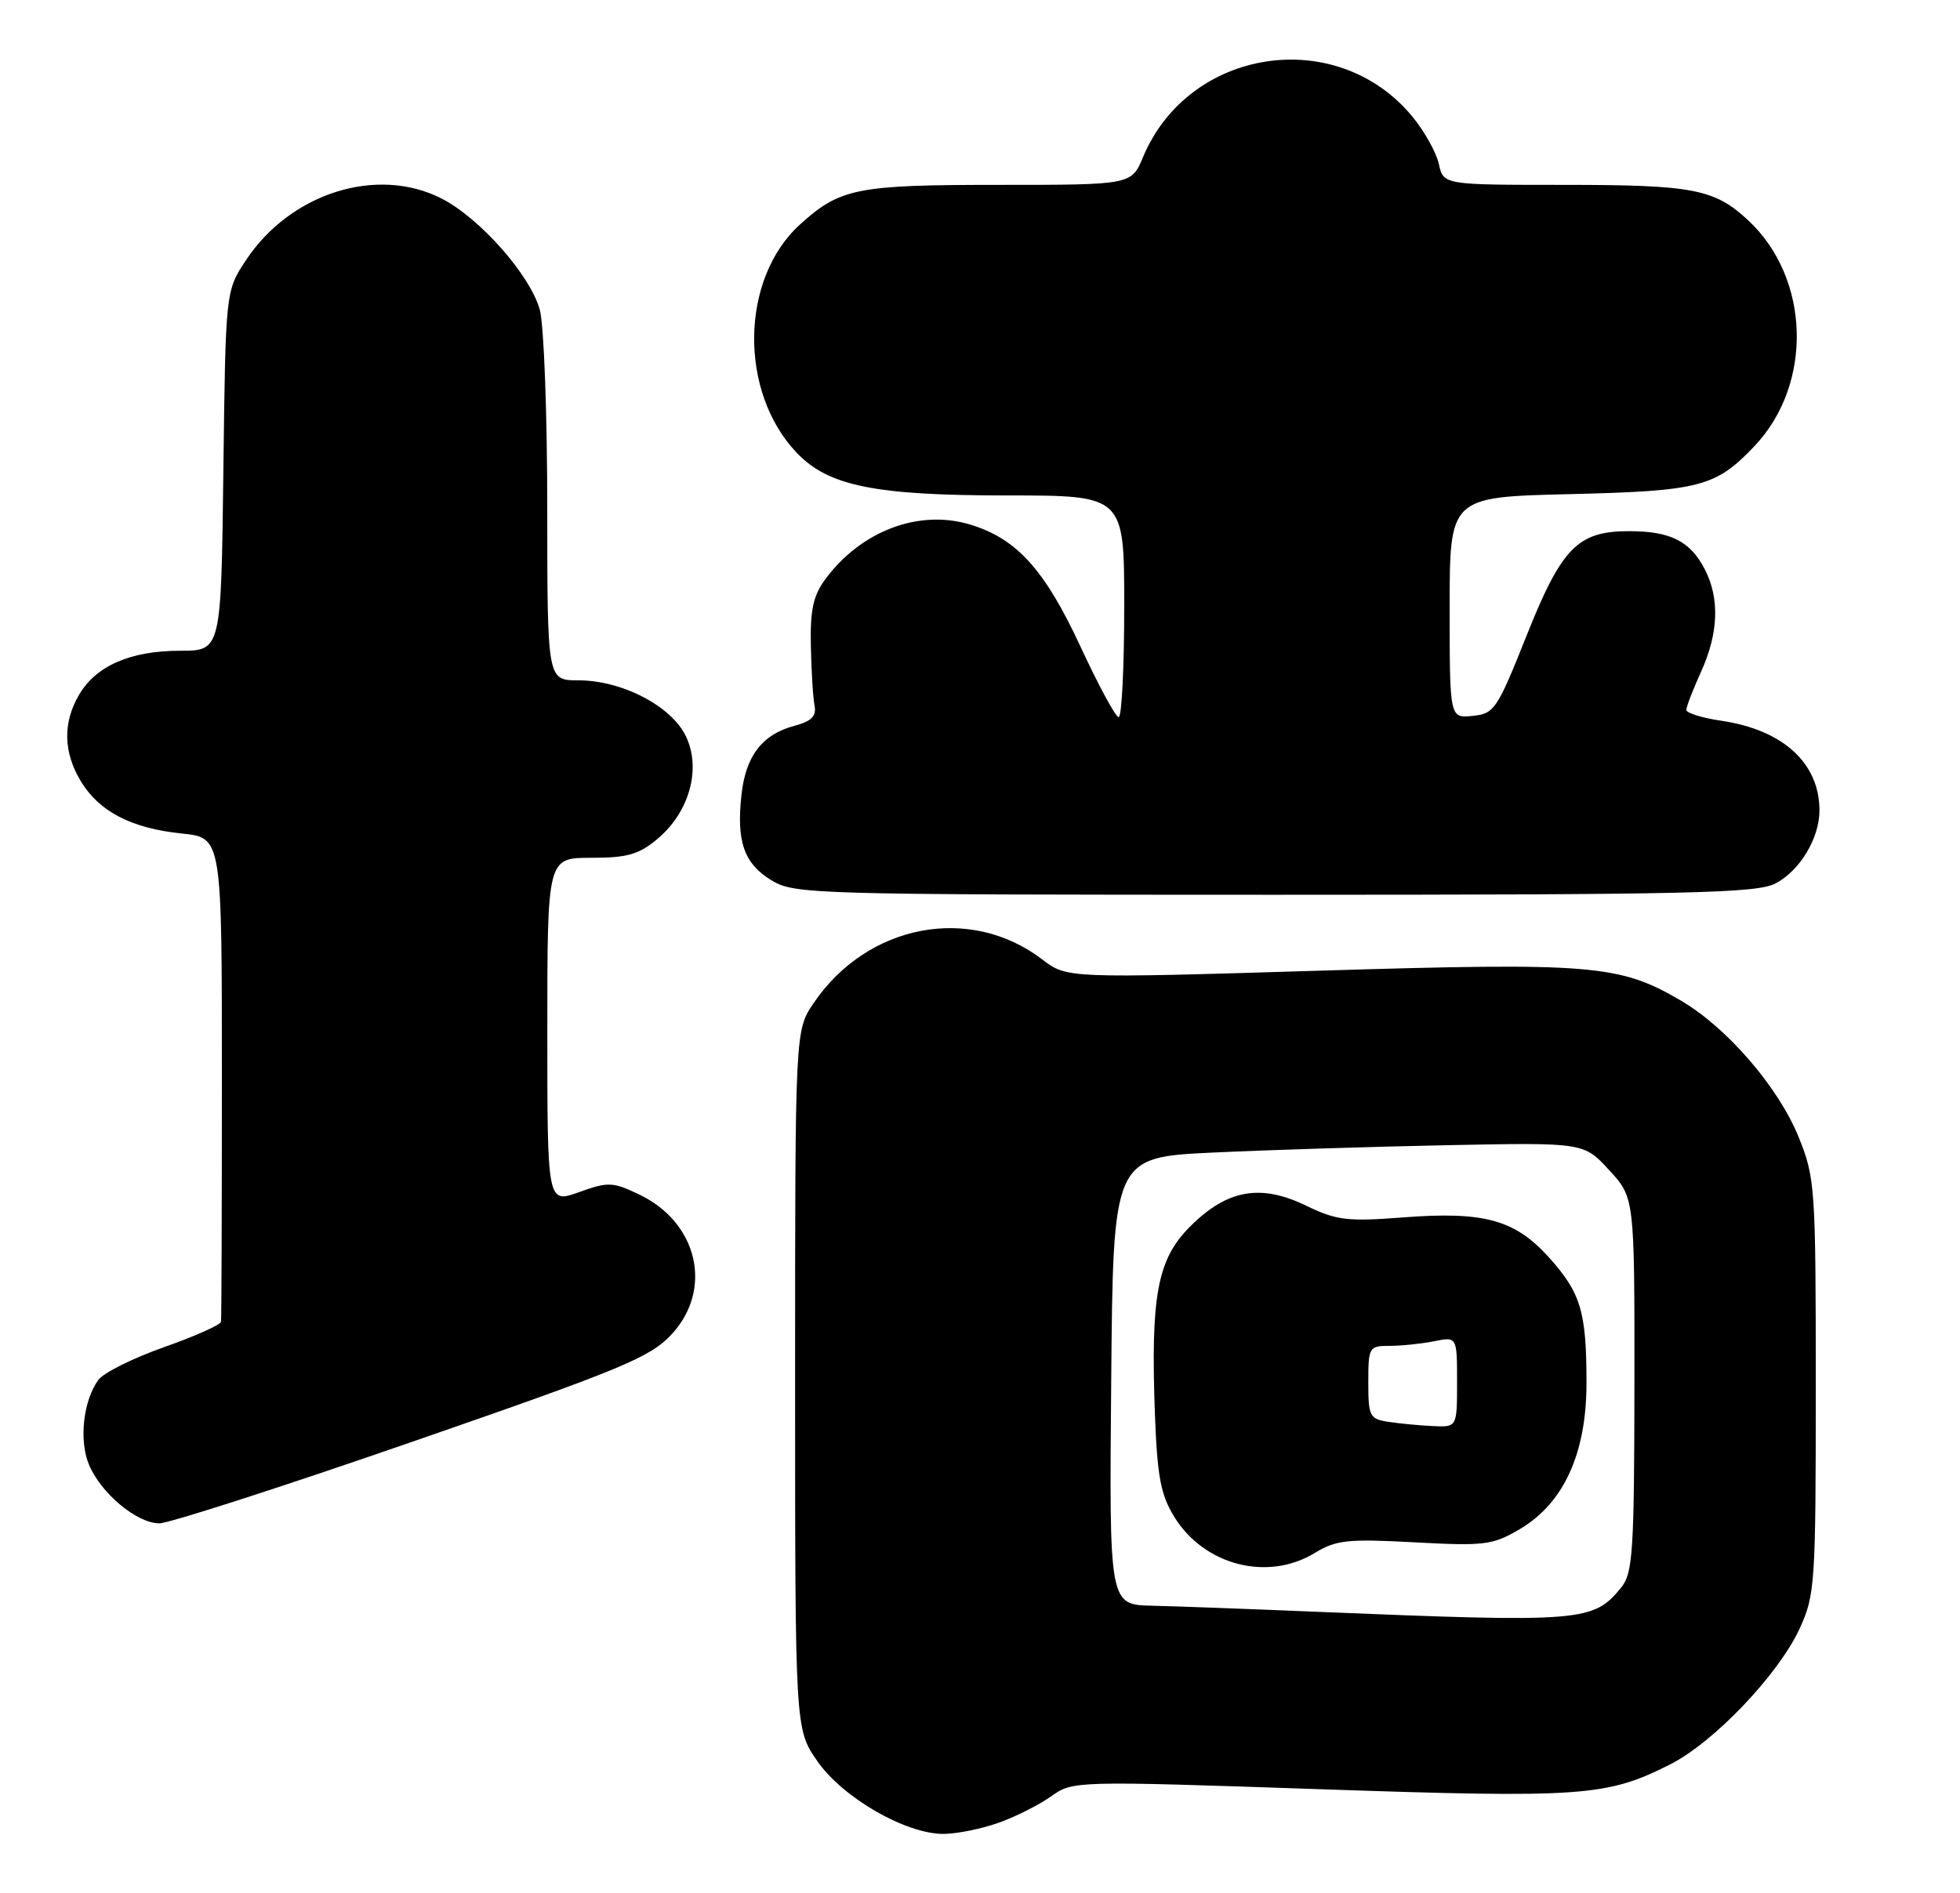 <?xml version="1.0" encoding="UTF-8" standalone="no"?>
<!DOCTYPE svg PUBLIC "-//W3C//DTD SVG 1.1//EN" "http://www.w3.org/Graphics/SVG/1.1/DTD/svg11.dtd" >
<svg xmlns="http://www.w3.org/2000/svg" xmlns:xlink="http://www.w3.org/1999/xlink" version="1.1" viewBox="0 0 265 256">
 <g >
 <path fill="currentColor"
d=" M 134.94 246.52 C 137.25 245.71 140.47 244.09 142.10 242.93 C 145.06 240.82 145.18 240.82 178.36 241.95 C 214.02 243.17 217.23 242.94 225.83 238.59 C 231.73 235.60 240.44 226.46 243.31 220.25 C 245.40 215.72 245.50 214.22 245.50 187.50 C 245.50 160.59 245.41 159.28 243.20 153.80 C 240.46 147.03 233.52 138.98 227.28 135.32 C 218.95 130.44 215.40 130.14 178.26 131.27 C 144.25 132.30 144.25 132.30 140.88 129.72 C 131.12 122.29 117.24 124.96 110.00 135.66 C 107.50 139.35 107.50 139.35 107.50 186.59 C 107.50 233.83 107.50 233.83 110.51 238.16 C 113.92 243.09 122.43 248.00 127.55 248.00 C 129.31 248.00 132.63 247.33 134.94 246.52 Z  M 55.71 194.98 C 84.00 185.18 87.86 183.58 90.75 180.50 C 96.47 174.40 94.38 165.30 86.38 161.51 C 82.82 159.82 82.21 159.80 78.27 161.22 C 74.00 162.75 74.00 162.75 74.00 139.38 C 74.00 116.00 74.00 116.00 79.92 116.00 C 84.83 116.00 86.37 115.56 88.91 113.43 C 93.22 109.80 94.83 103.97 92.75 99.59 C 90.79 95.48 84.11 92.00 78.18 92.00 C 74.00 92.00 74.00 92.00 73.99 68.75 C 73.99 55.96 73.54 43.87 72.98 41.88 C 71.68 37.19 64.87 29.49 59.71 26.85 C 50.99 22.40 39.28 26.09 33.26 35.18 C 30.50 39.35 30.50 39.35 30.20 63.67 C 29.90 88.00 29.90 88.00 24.35 88.00 C 17.67 88.00 13.01 90.02 10.71 93.92 C 8.47 97.71 8.55 101.75 10.96 105.70 C 13.45 109.78 17.80 112.02 24.61 112.72 C 30.00 113.28 30.00 113.28 30.00 145.64 C 30.00 163.44 29.95 178.34 29.88 178.75 C 29.81 179.16 26.34 180.71 22.17 182.18 C 17.99 183.65 14.00 185.64 13.30 186.60 C 11.26 189.39 10.66 194.76 12.02 198.04 C 13.62 201.92 18.50 206.00 21.54 206.00 C 22.85 206.00 38.22 201.04 55.71 194.98 Z  M 240.03 119.48 C 243.33 117.78 246.00 113.35 246.00 109.60 C 246.00 103.20 241.09 98.71 232.75 97.47 C 230.14 97.09 228.00 96.42 228.00 96.00 C 228.00 95.57 228.89 93.26 229.98 90.86 C 232.36 85.62 232.53 80.92 230.49 76.98 C 228.52 73.17 225.86 71.83 220.26 71.83 C 213.30 71.83 211.14 74.04 206.35 86.08 C 202.42 95.94 202.03 96.52 199.10 96.81 C 196.00 97.13 196.00 97.13 196.00 82.17 C 196.00 67.21 196.00 67.21 212.25 66.82 C 229.82 66.40 231.97 65.85 237.20 60.34 C 245.16 51.96 244.78 37.66 236.38 29.81 C 231.82 25.56 228.94 25.00 211.51 25.00 C 195.16 25.00 195.16 25.00 194.54 22.18 C 194.20 20.63 192.59 17.74 190.96 15.77 C 180.77 3.40 160.74 6.42 154.54 21.25 C 152.97 25.00 152.97 25.00 134.94 25.00 C 115.80 25.00 113.57 25.45 108.15 30.37 C 100.07 37.72 99.87 53.04 107.76 61.27 C 112.04 65.73 118.32 67.00 136.18 67.00 C 152.00 67.00 152.00 67.00 152.00 82.00 C 152.00 90.25 151.66 96.99 151.25 96.98 C 150.84 96.98 148.52 92.68 146.09 87.45 C 141.26 77.03 137.45 72.81 131.11 70.92 C 124.21 68.85 116.42 71.80 111.59 78.32 C 109.95 80.53 109.53 82.49 109.63 87.32 C 109.70 90.72 109.92 94.36 110.13 95.41 C 110.41 96.84 109.72 97.53 107.42 98.15 C 103.08 99.30 100.84 102.20 100.26 107.40 C 99.54 113.76 100.58 116.77 104.28 119.03 C 107.39 120.93 109.65 120.99 172.30 121.00 C 228.27 121.00 237.50 120.79 240.03 119.48 Z  M 178.00 217.96 C 168.93 217.58 158.91 217.21 155.74 217.14 C 149.97 217.00 149.97 217.00 150.24 186.75 C 150.50 156.50 150.50 156.50 164.00 155.86 C 171.43 155.51 185.74 155.06 195.82 154.86 C 214.14 154.50 214.14 154.50 217.57 158.24 C 221.00 161.97 221.00 161.97 220.98 187.24 C 220.96 209.66 220.76 212.74 219.23 214.63 C 215.42 219.33 214.07 219.44 178.00 217.96 Z  M 177.76 210.01 C 180.64 208.25 182.21 208.08 191.26 208.57 C 200.70 209.08 201.81 208.94 205.44 206.81 C 211.41 203.31 214.50 196.57 214.50 187.03 C 214.50 177.35 213.74 174.82 209.37 169.98 C 204.80 164.93 200.61 163.79 189.70 164.63 C 182.15 165.21 180.69 165.03 176.57 163.03 C 170.41 160.05 165.89 160.87 160.90 165.87 C 156.48 170.29 155.56 175.20 156.15 191.24 C 156.47 199.70 156.93 202.14 158.77 205.13 C 162.82 211.69 171.39 213.89 177.76 210.01 Z  M 187.75 192.28 C 185.18 191.89 185.00 191.55 185.00 186.93 C 185.00 182.17 185.10 182.00 187.88 182.00 C 189.46 182.00 192.16 181.72 193.88 181.38 C 197.00 180.75 197.00 180.75 197.00 186.88 C 197.00 193.00 197.00 193.00 193.75 192.85 C 191.96 192.77 189.26 192.51 187.75 192.28 Z "/>
</g>
</svg>